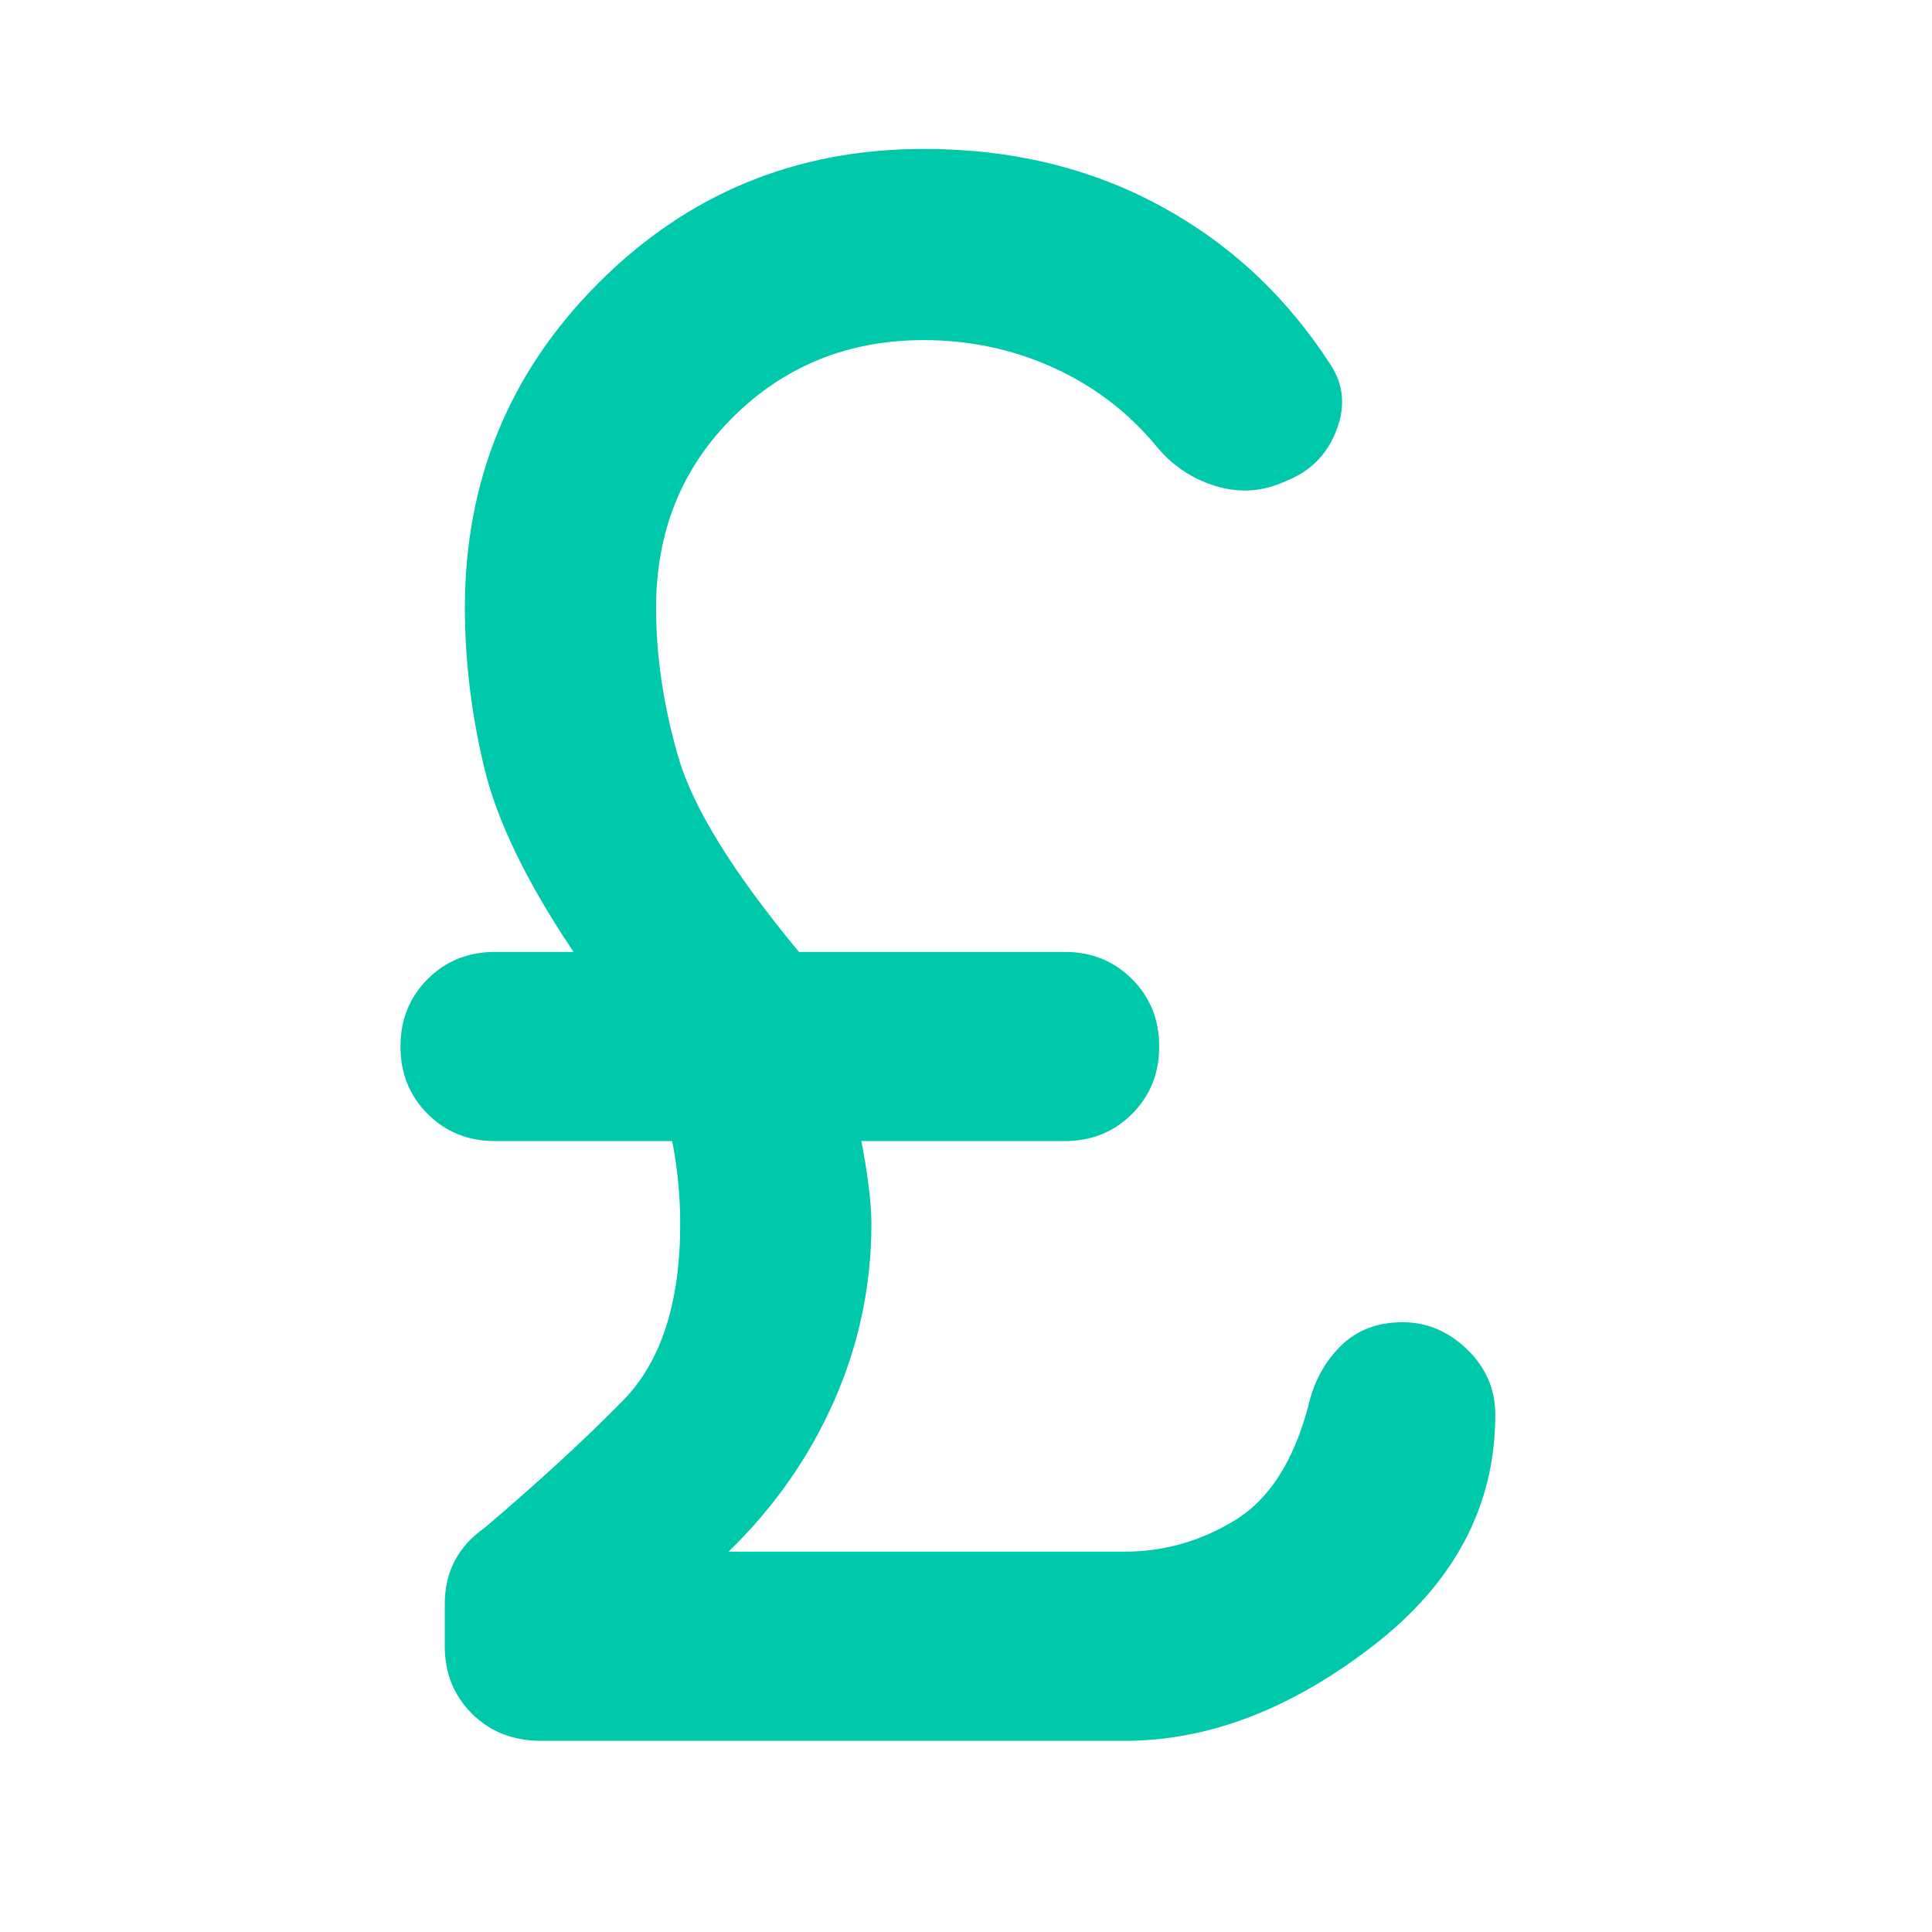 <svg xmlns="http://www.w3.org/2000/svg" height="48" viewBox="0 -960 960 960" width="48"><path fill="rgb(0, 200, 170)" d="M269-95q-21 0-34.5-13.5T221-142v-21q0-12 5-21.5t15-16.5q40-34 68.5-63t28.5-88q0-10-1-20.5t-3-20.5h-88q-20 0-33.5-13.5T199-440q0-20 13.5-33.5T246-487h39q-35-52-44.5-92t-9.5-79q0-95 66.5-161.5T459-886q65 0 117 28t85 79q10 15 3 33t-25 25q-17 8-35 2.5T574-739q-21-25-51-38.5T459-791q-56 0-94.5 38T326-658q0 36 11 74t60 97h132q20 0 33.5 13.5T576-440q0 20-13.5 33.5T529-393H428q2 10 3.5 21.5T433-352q0 46-18.5 88T362-189h197q29 0 54.5-15.5T650-261q4-18 16-30t31-12q18 0 32 13.5t14 32.5q0 68-61 115T559-95H269Z"/></svg>